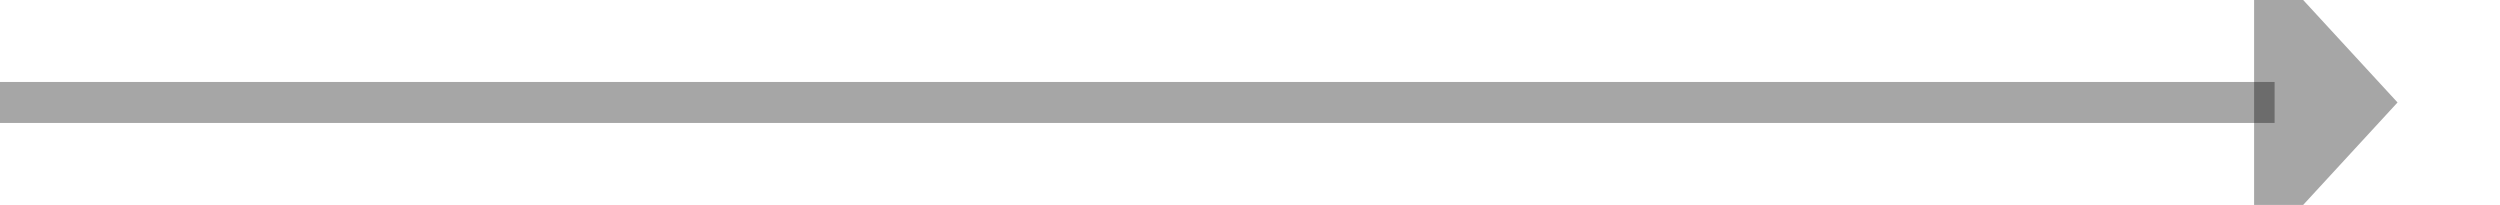 ﻿<?xml version="1.0" encoding="utf-8"?>
<svg version="1.1" xmlns:xlink="http://www.w3.org/1999/xlink" width="122px" height="10px" preserveAspectRatio="xMinYMid meet" viewBox="93 191  122 8" xmlns="http://www.w3.org/2000/svg">
  <path d="M 93 195  L 204 195  " stroke-width="2" stroke="#000000" fill="none" stroke-opacity="0.349" />
  <path d="M 203 202.6  L 210 195  L 203 187.4  L 203 202.6  Z " fill-rule="nonzero" fill="#000000" stroke="none" fill-opacity="0.349" />
</svg>